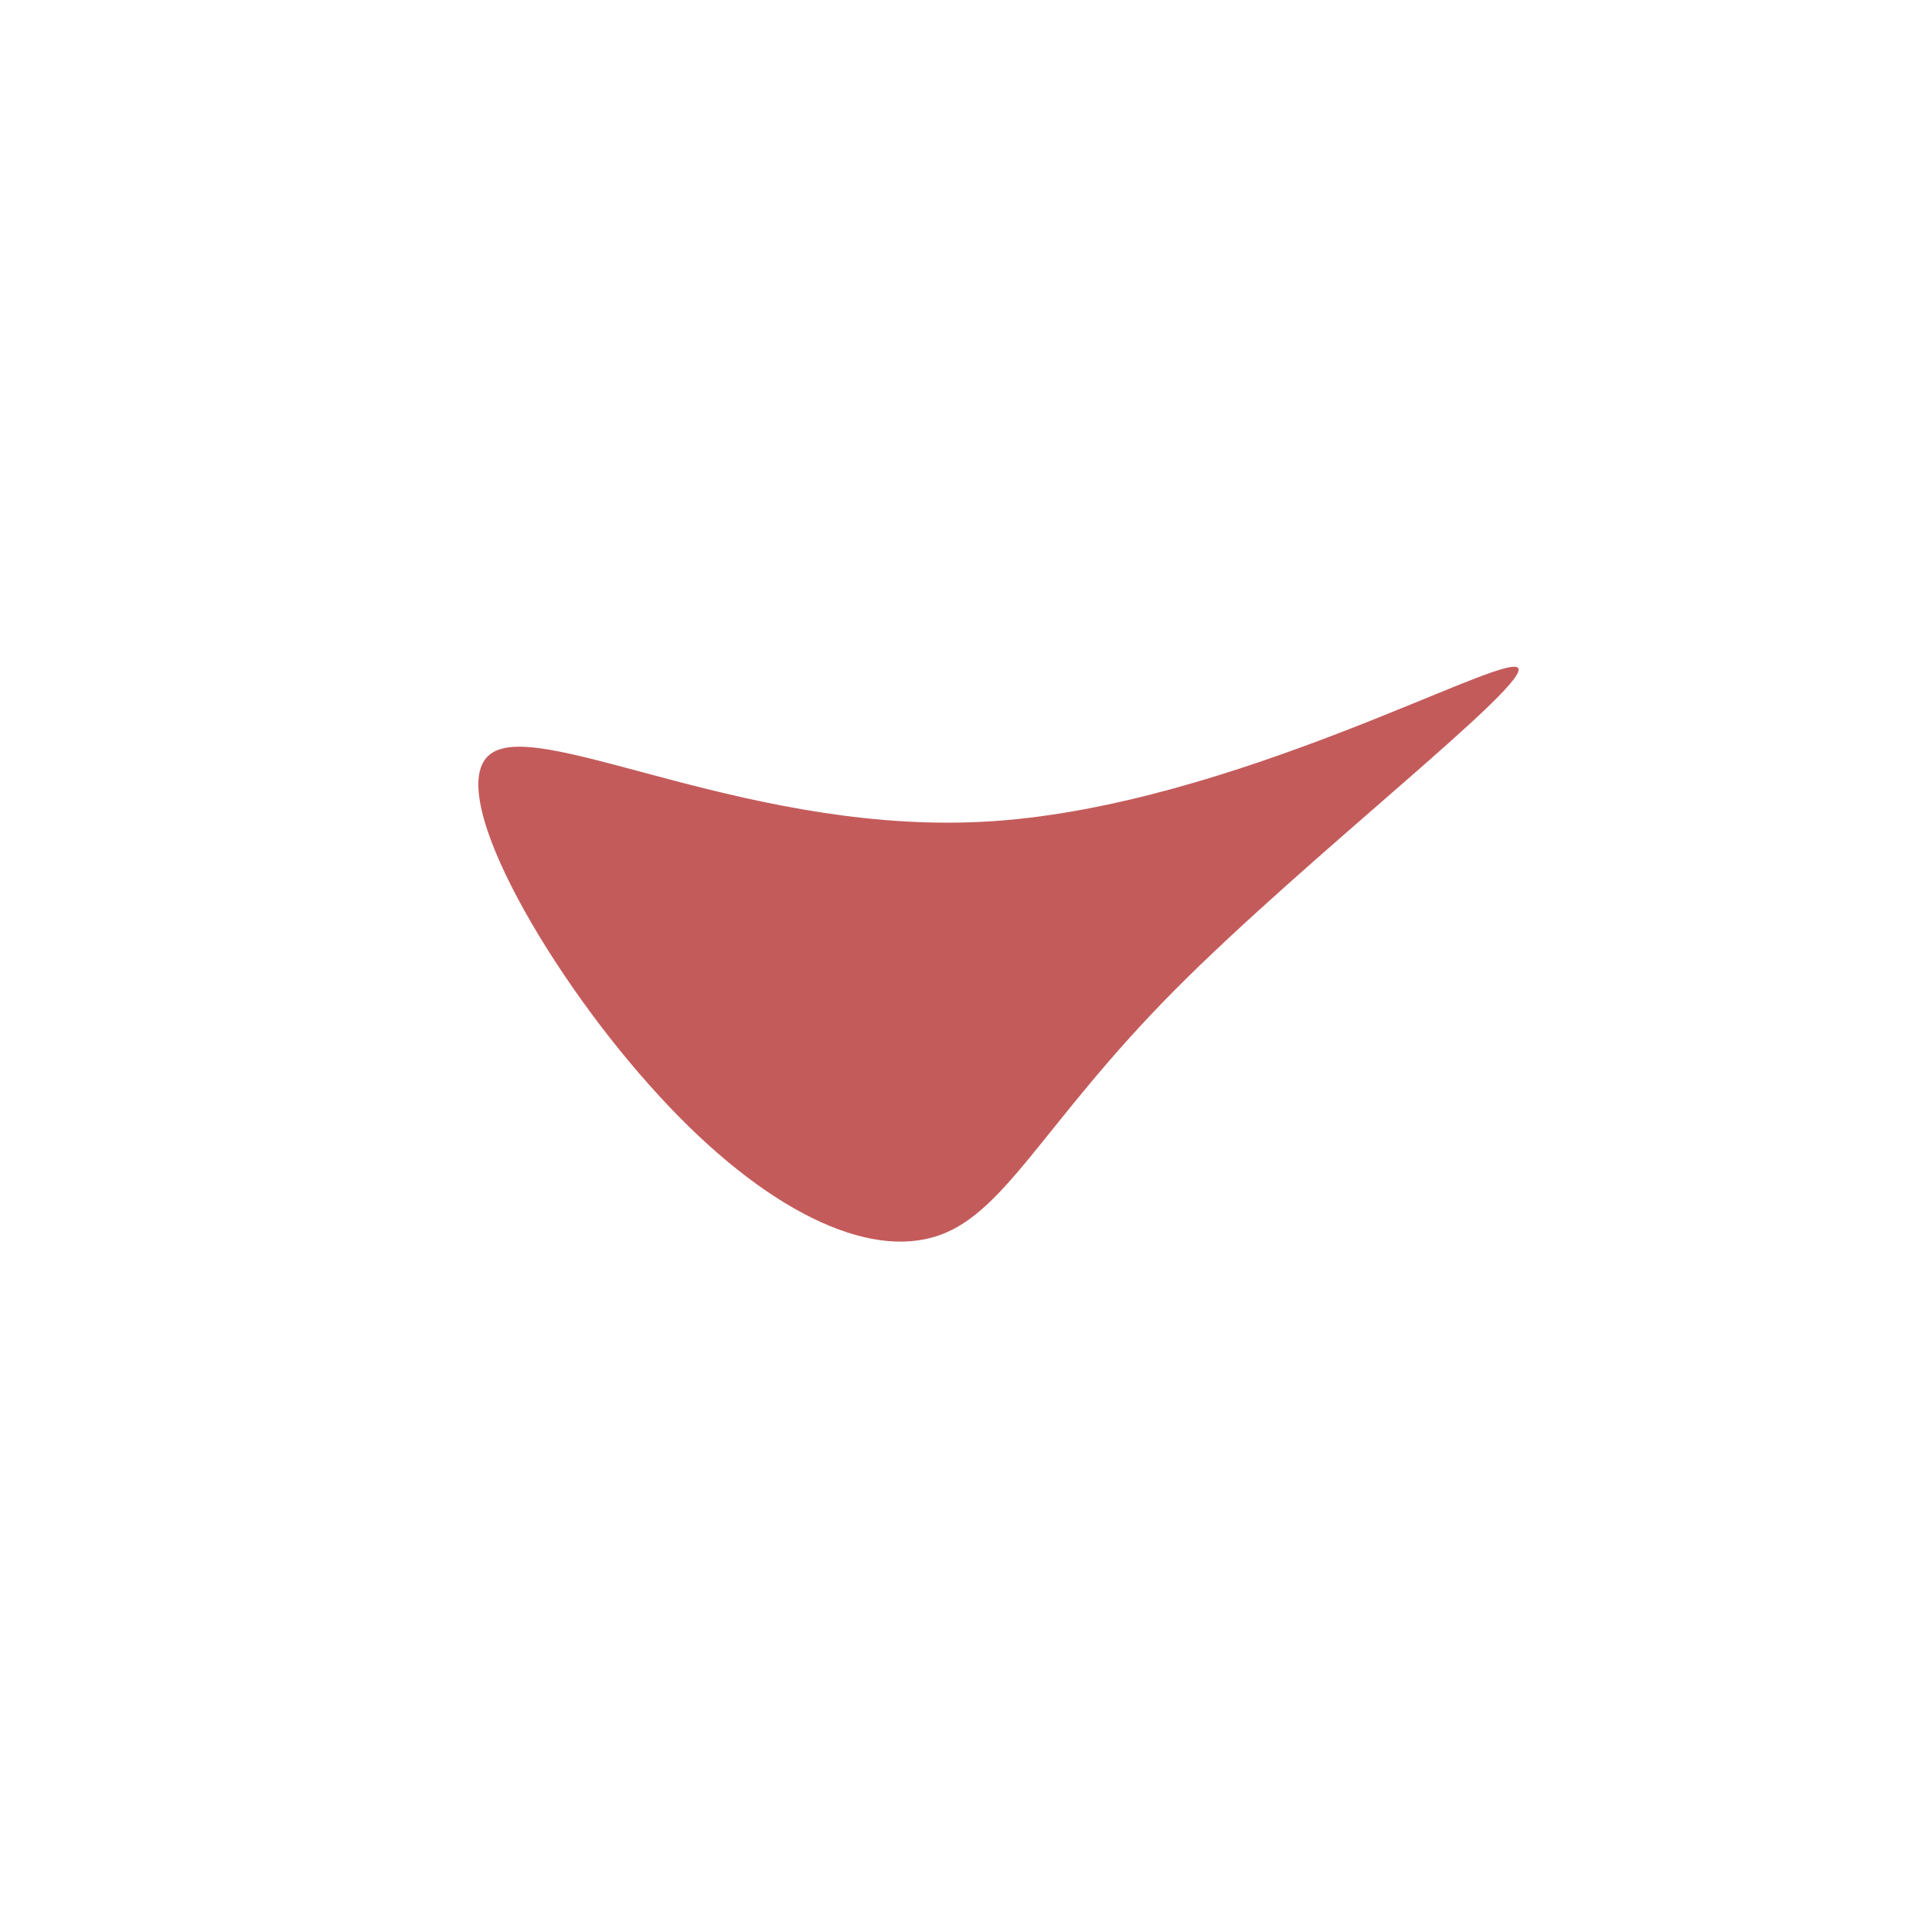 <?xml version="1.0" standalone="no"?>

<svg viewBox="0 0 200 200" xmlns="http://www.w3.org/2000/svg">
  <path fill="#c45b5b7c" d="M57.1,-30.9C59,-29.6,35.4,-11.4,21.6,2.5C7.8,16.4,3.9,26.1,-3.5,28.1C-11,30.2,-21.9,24.6,-32.8,12.3C-43.7,0.1,-54.5,-18.8,-49,-22.1C-43.5,-25.5,-21.7,-13.3,2.9,-15C27.6,-16.7,55.1,-32.2,57.1,-30.9Z" transform="translate(100 100)" />
</svg>